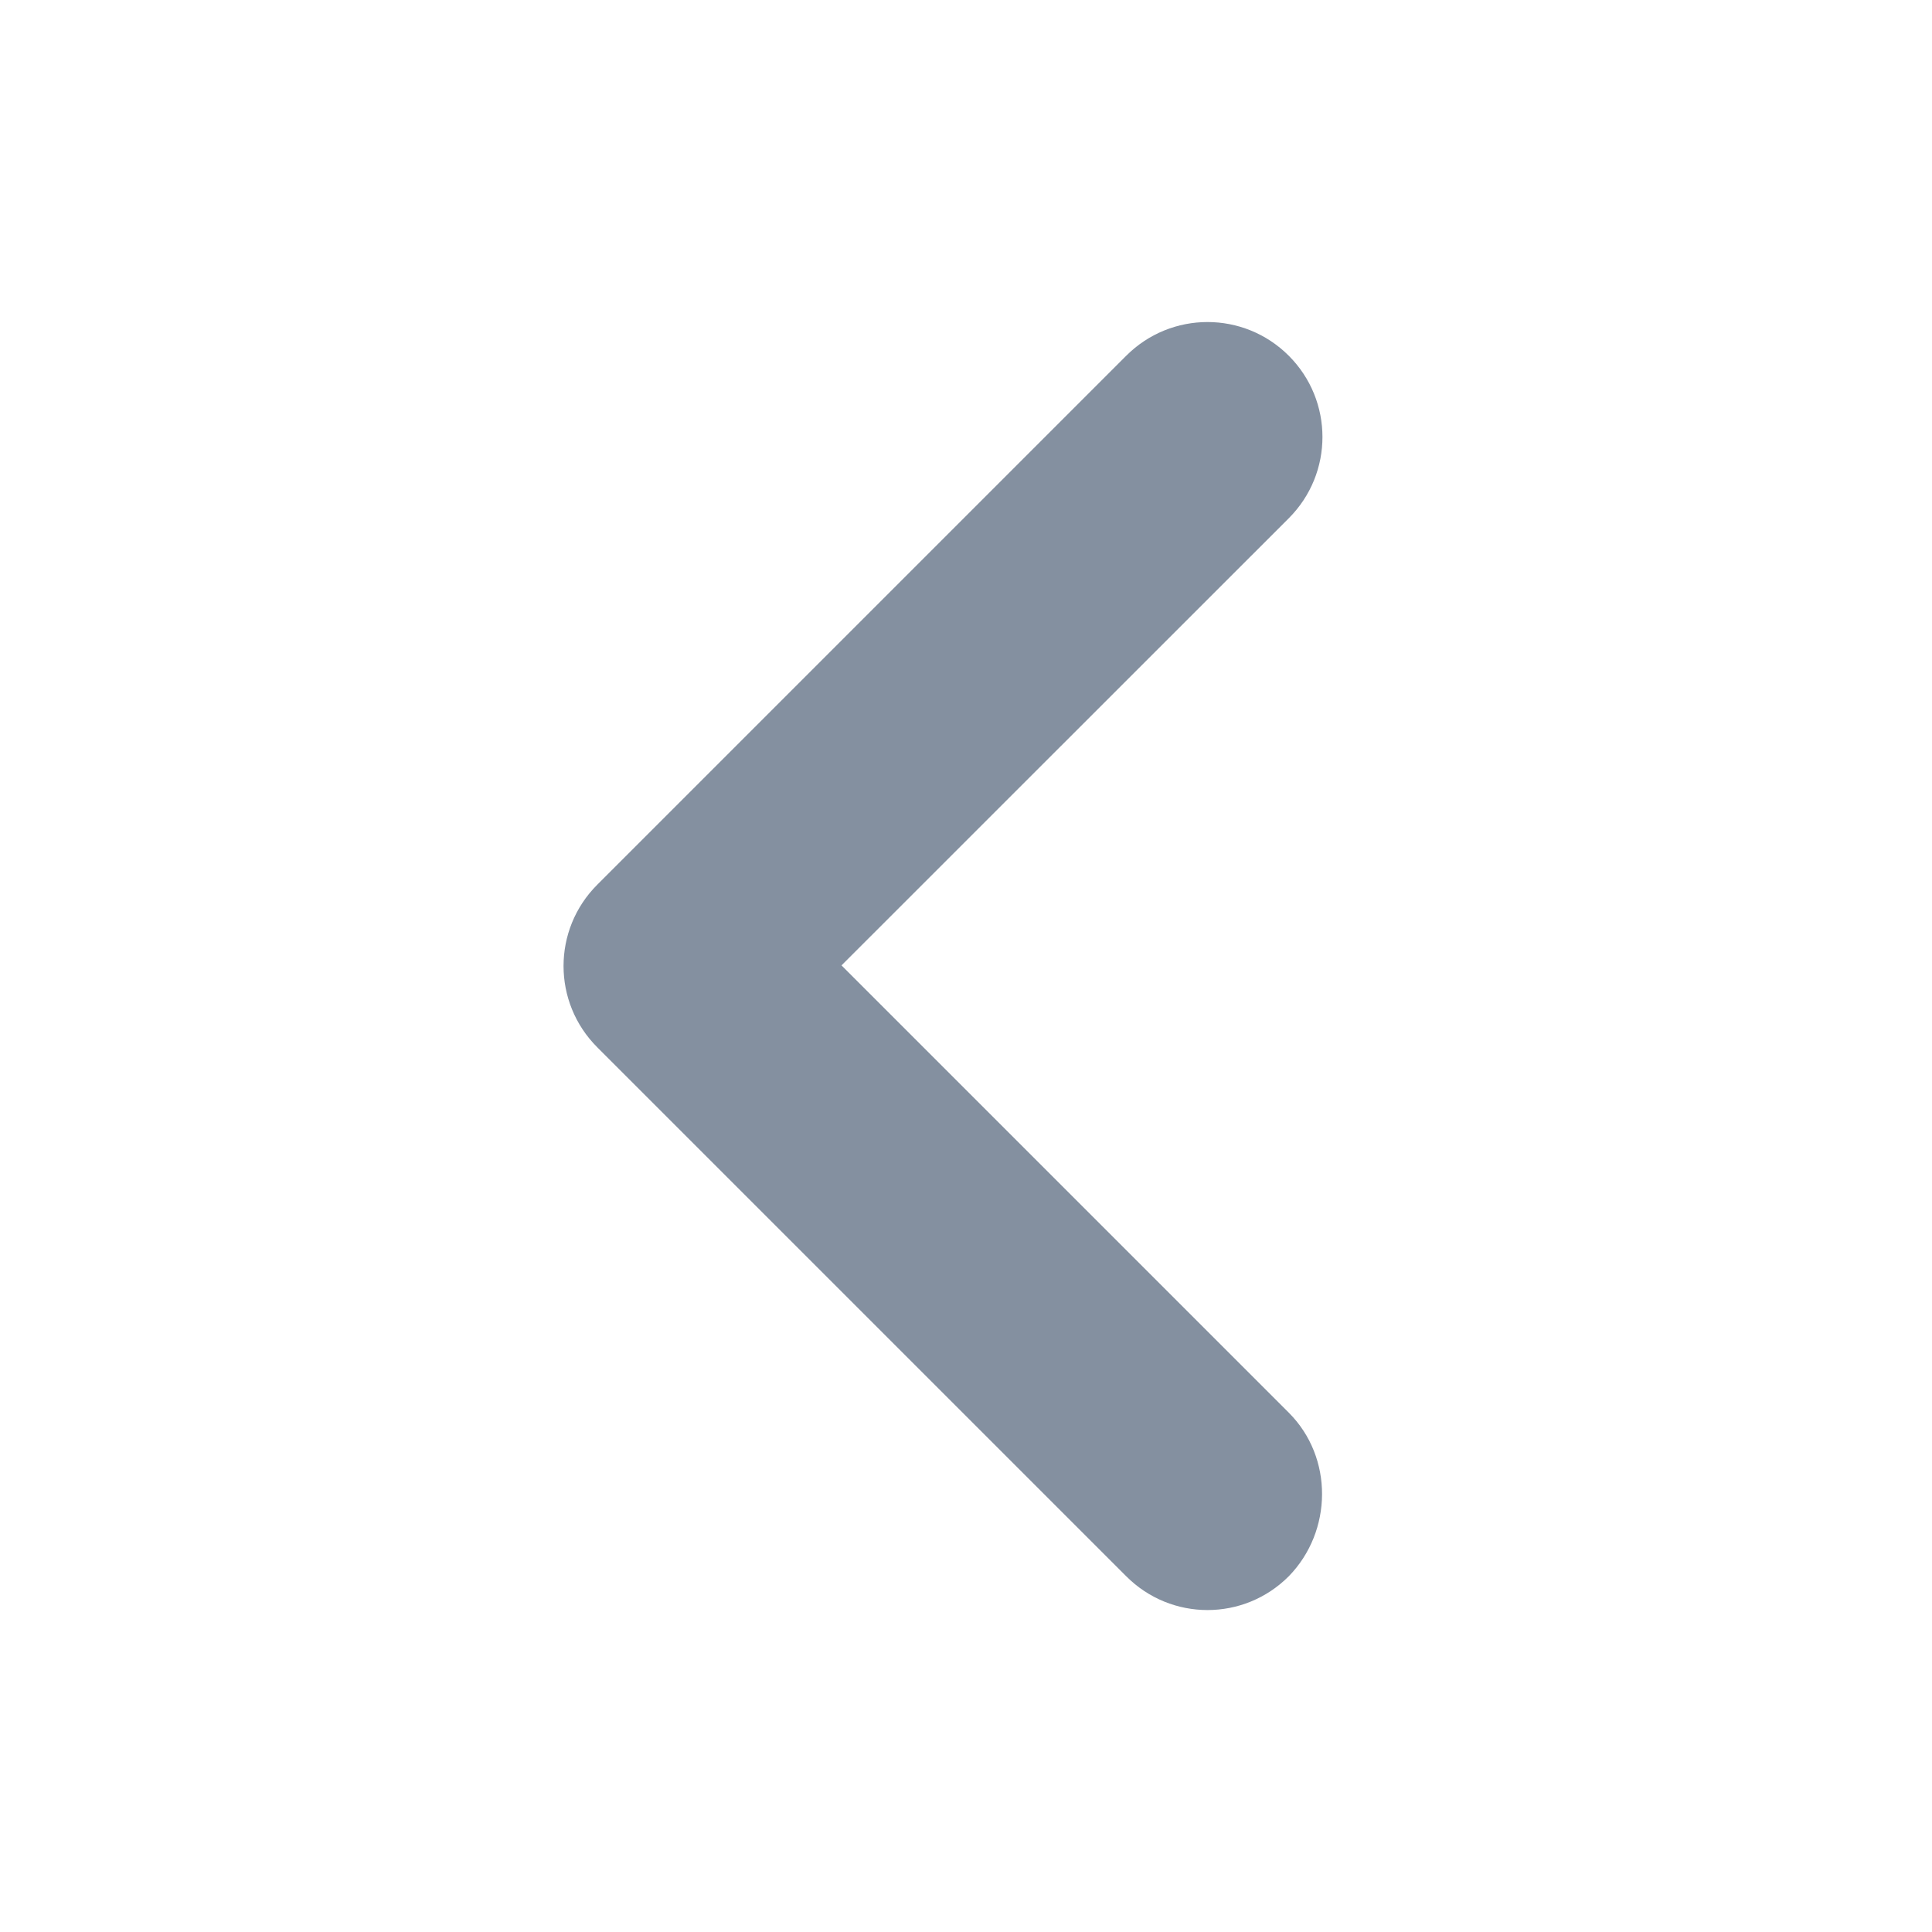 <svg width="16" height="16" viewBox="0 0 16 16" fill="none" xmlns="http://www.w3.org/2000/svg">
<g id="icons">
<path id="Vector" d="M10.673 11.699L6.969 7.995L10.673 4.292C11.045 3.92 11.045 3.318 10.673 2.946C10.301 2.574 9.699 2.574 9.327 2.946L4.946 7.327C4.574 7.699 4.574 8.301 4.946 8.673L9.327 13.054C9.699 13.427 10.301 13.427 10.673 13.054C11.036 12.682 11.045 12.071 10.673 11.699Z" fill="#8490A0"/>
</g>
</svg>
